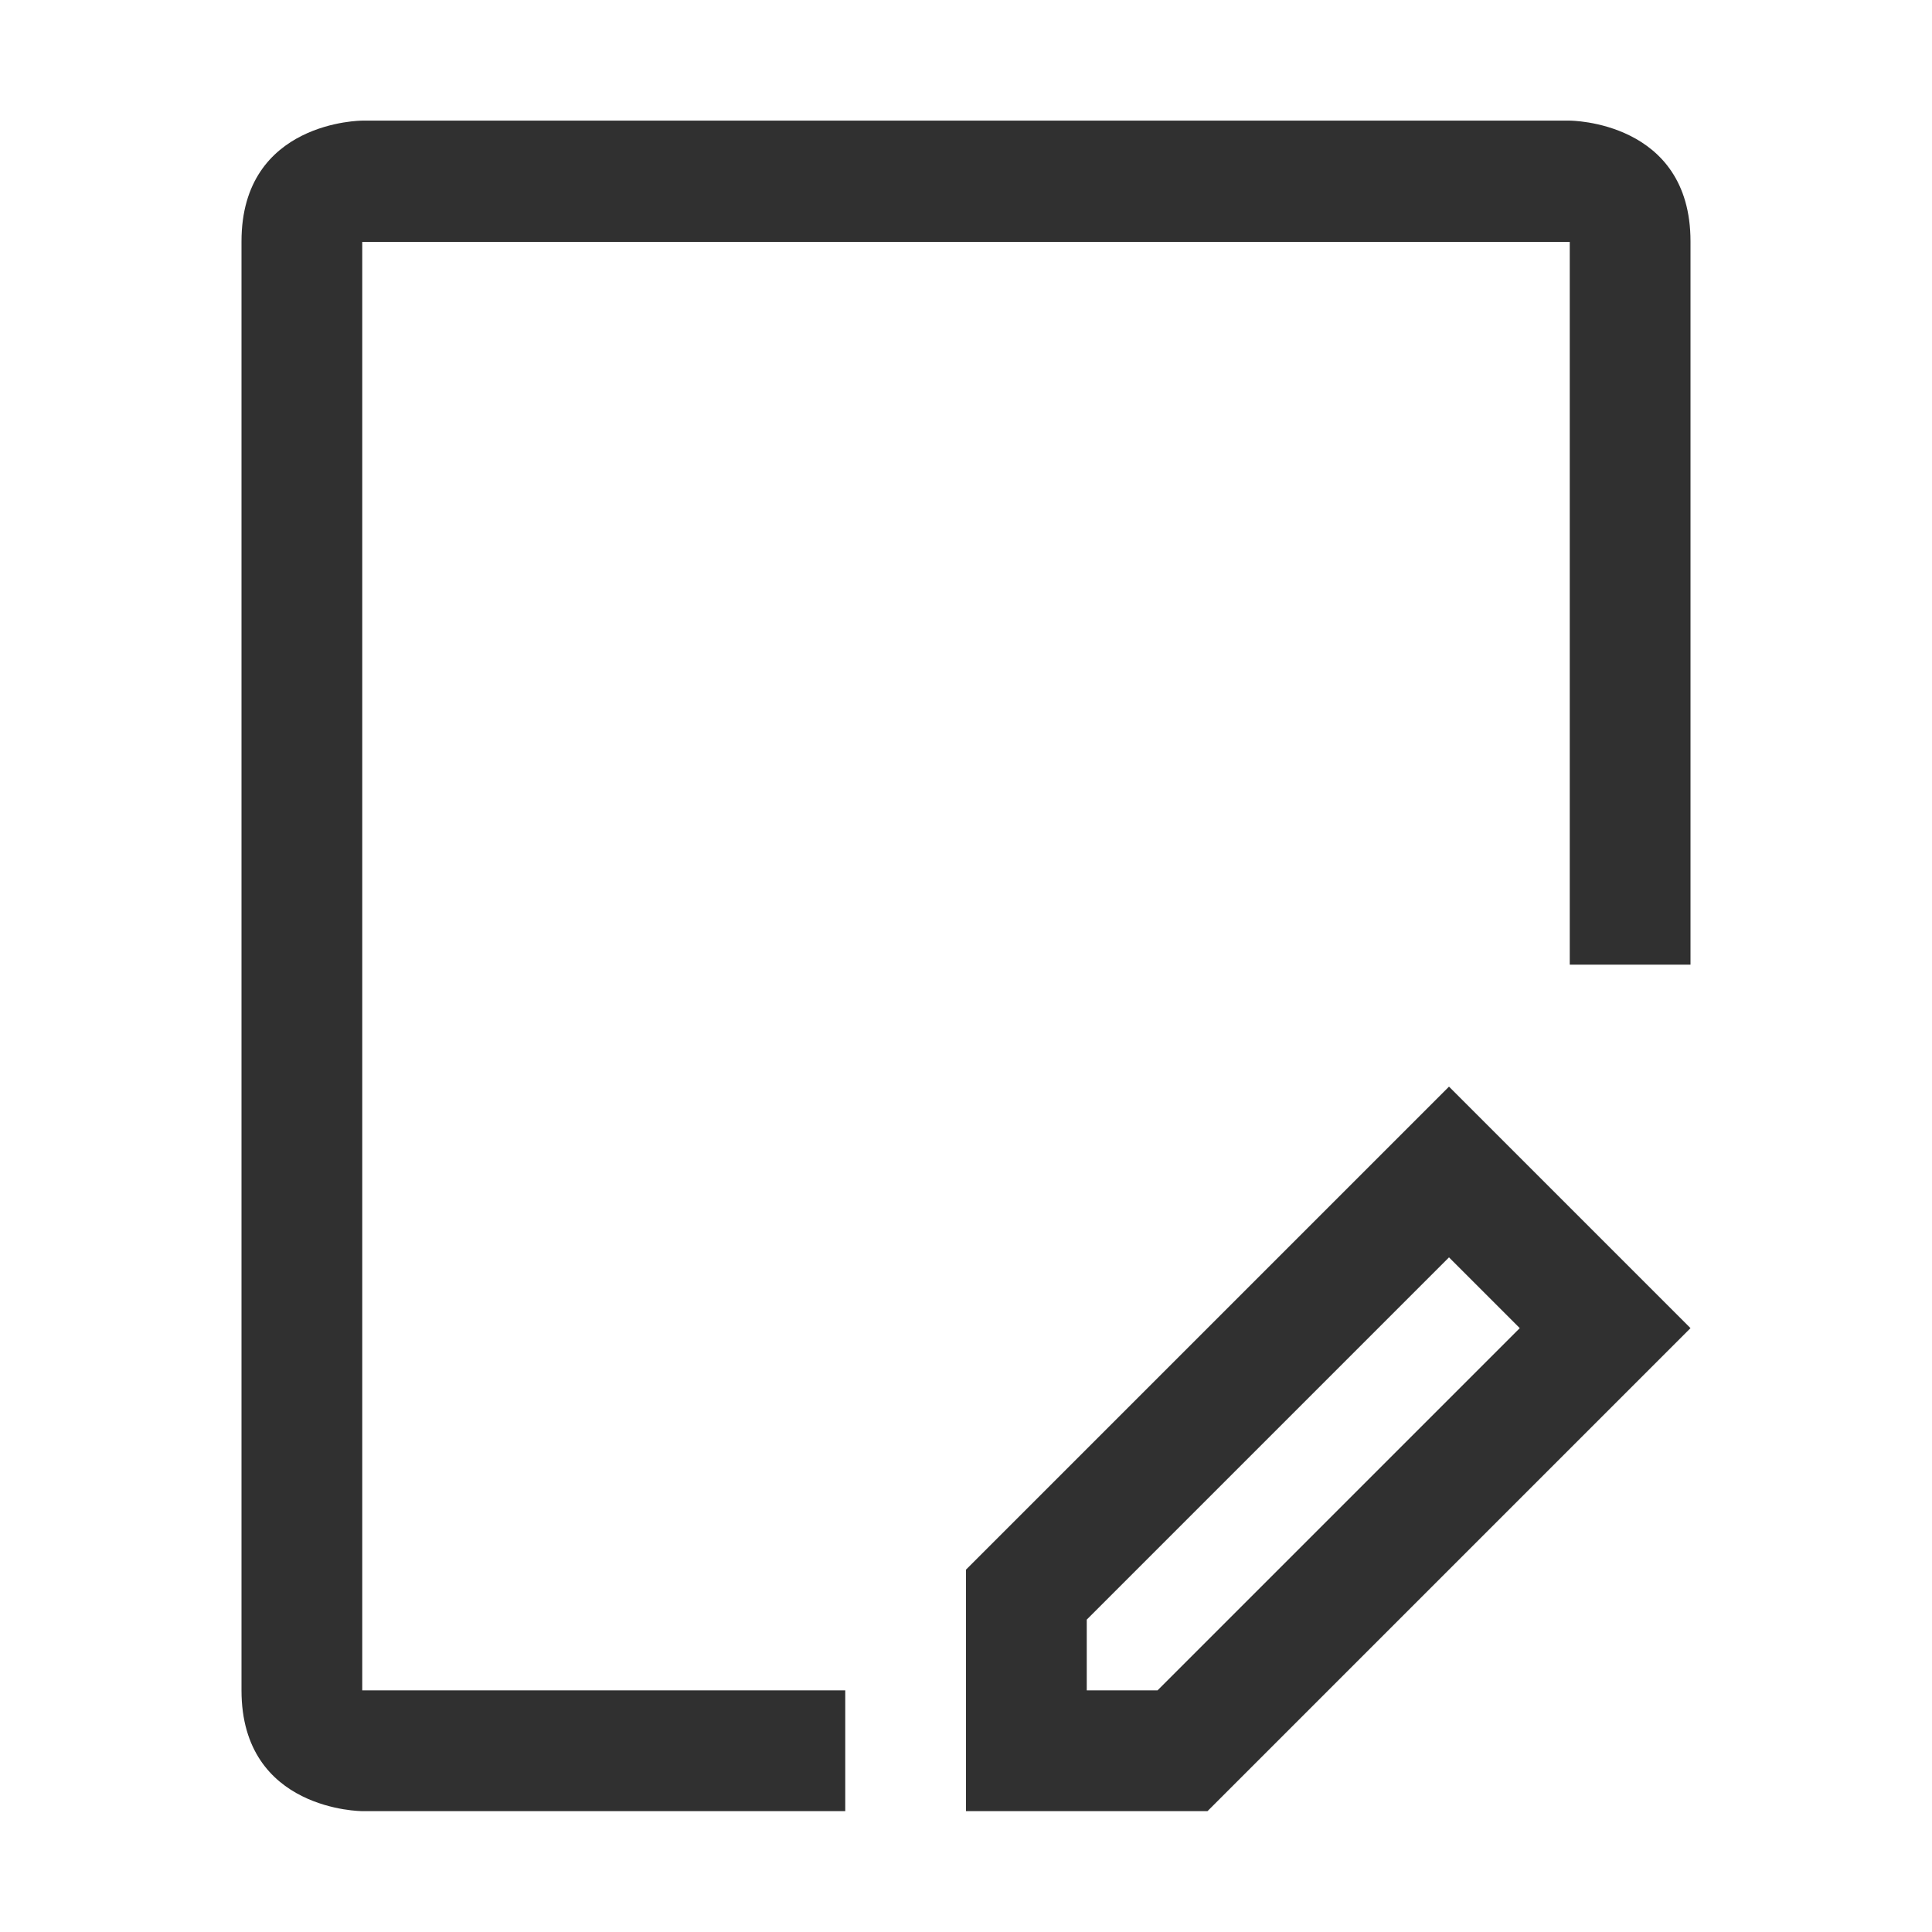 <svg width="16" height="16" version="1.1" xmlns="http://www.w3.org/2000/svg">
<g transform="translate(-4 -4.001)" fill="#303030">
<path d="m7 5h10s1 0 1 1v5.99h-1v-5.986h-10v11.996h4v1h-4s-1 0-1-1v-12c0-1 1-1 1-1z"/>
<path d="m13 17.414v0.586h0.586l3-3-0.586-0.586zm3-4.414 2 2-4 4h-2v-2z"/>
</g>
</svg>
